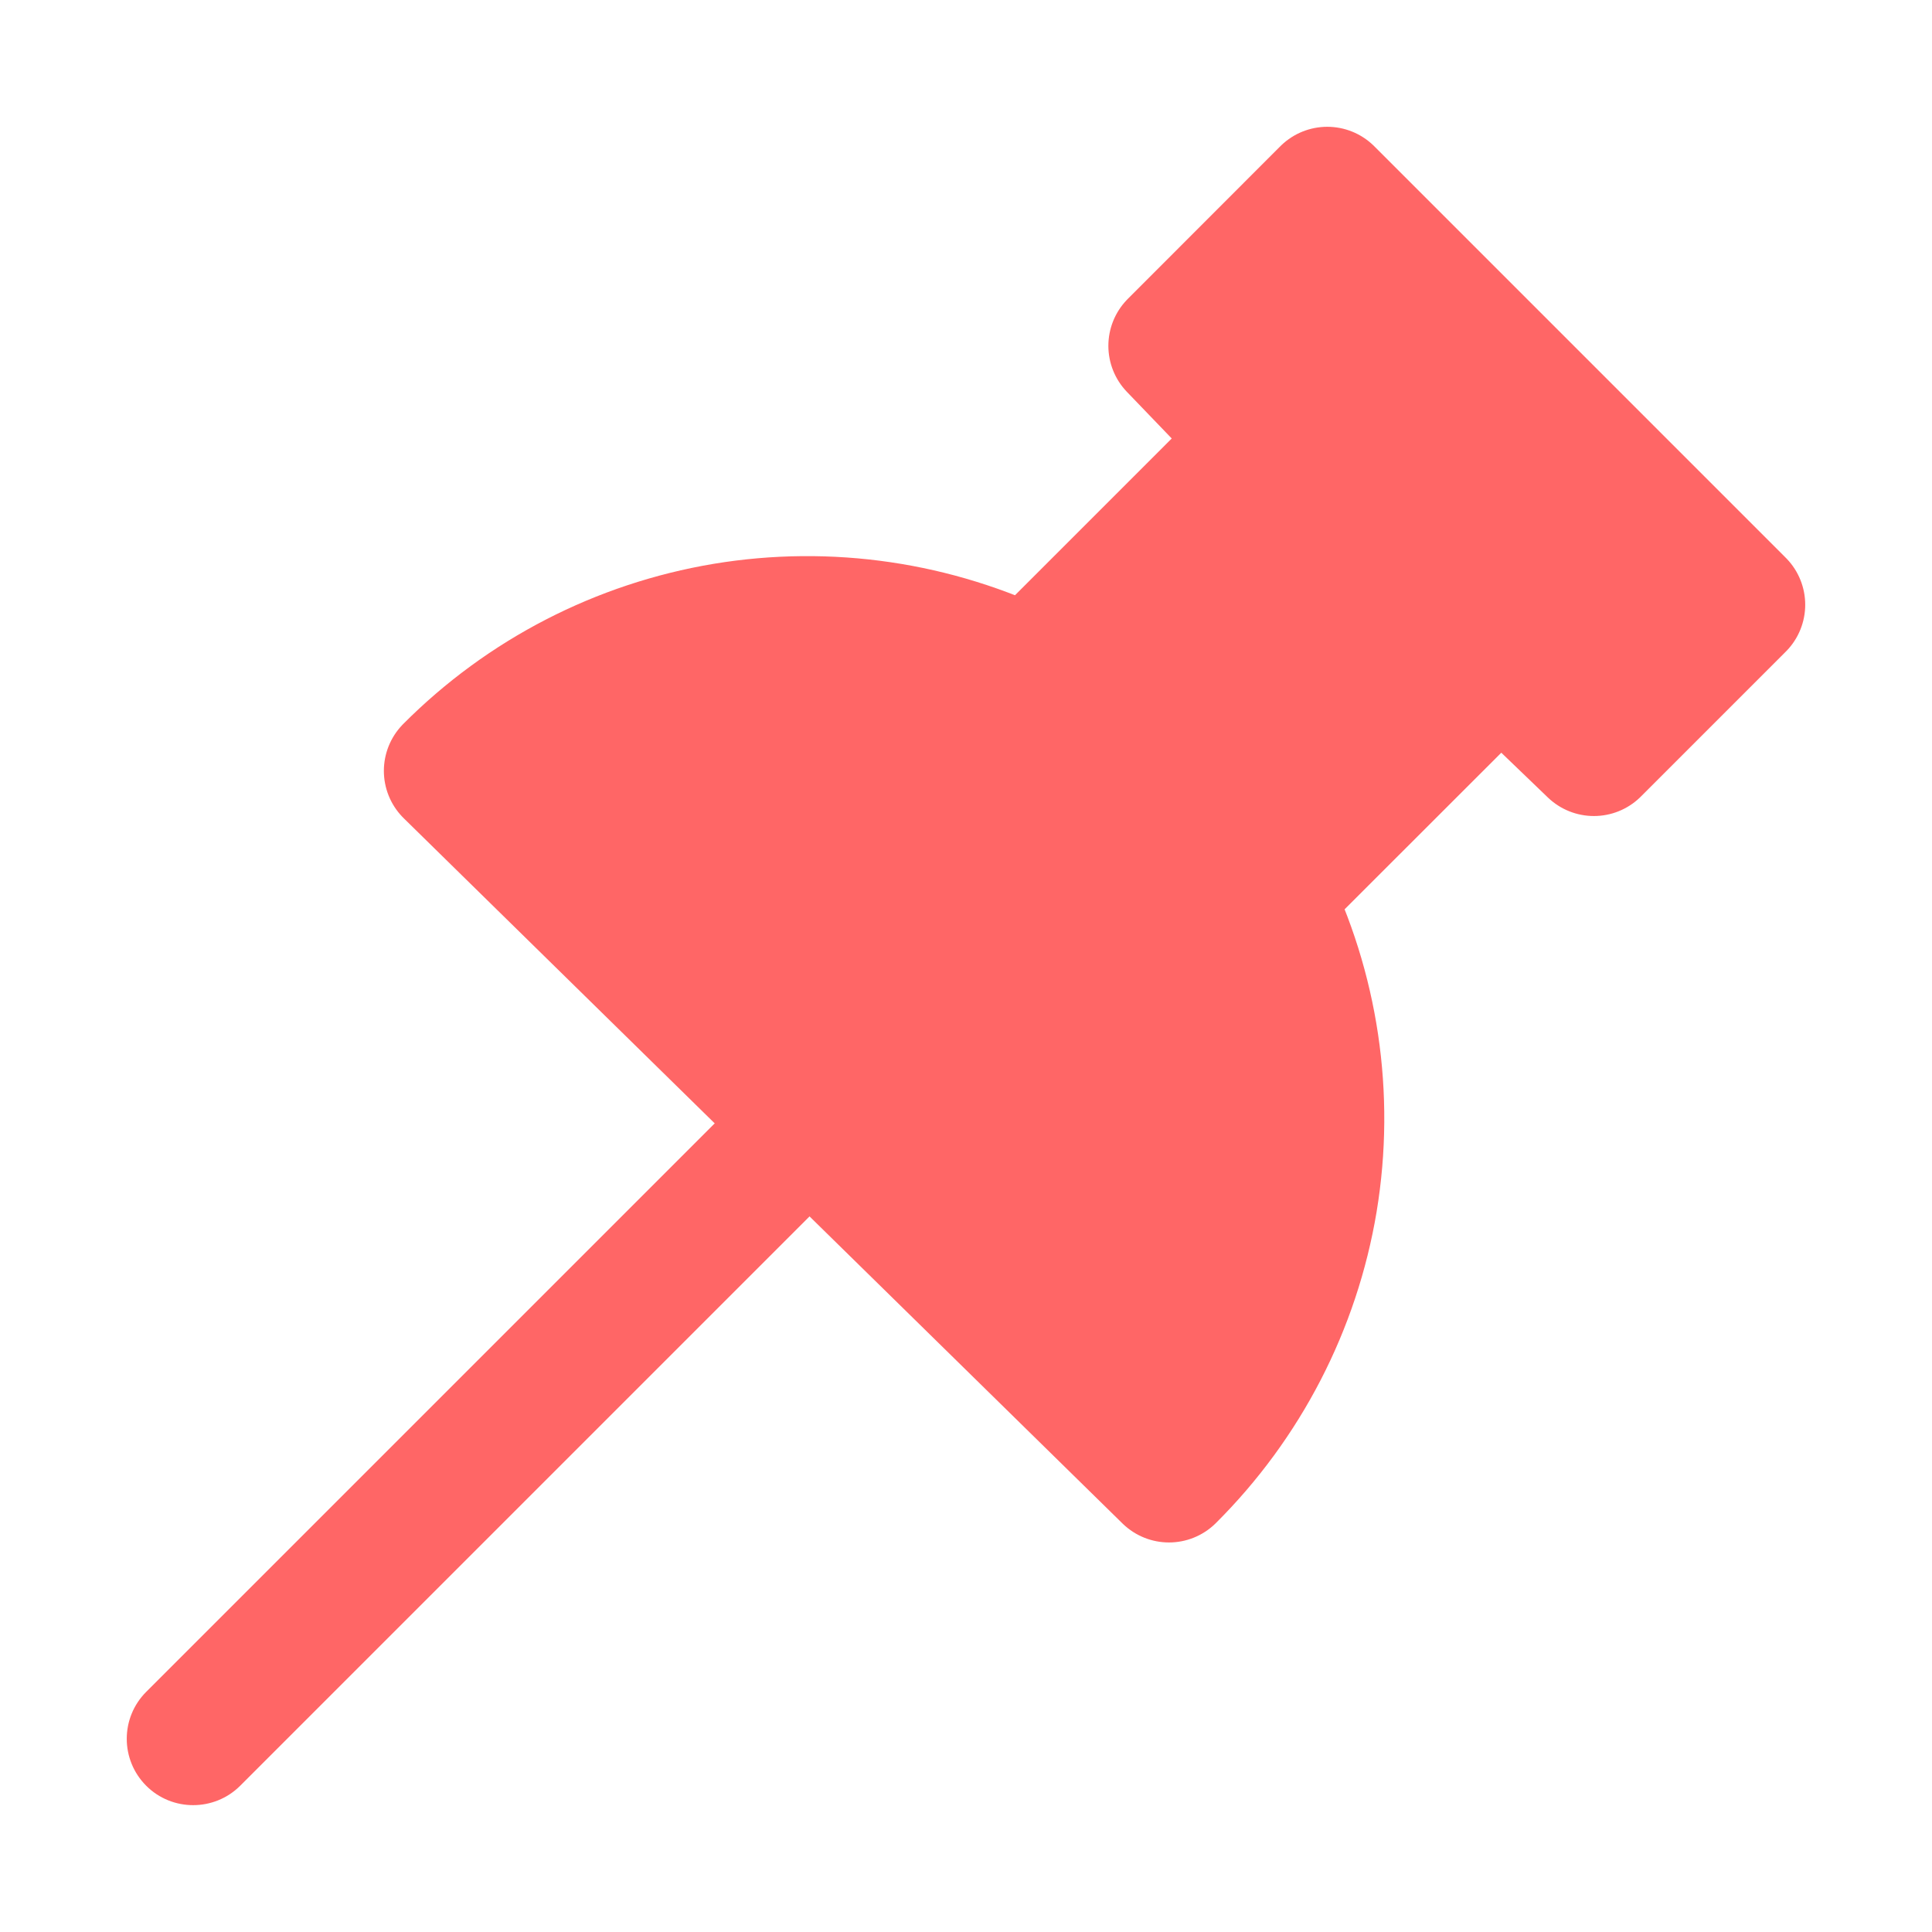 <svg width="16" height="16" viewBox="0 0 16 16" fill="#FF6666" xmlns="http://www.w3.org/2000/svg">
<path d="M1.211 14.011C0.996 14.226 0.996 14.574 1.211 14.789C1.425 15.003 1.774 15.003 1.989 14.789L1.211 14.011ZM1.989 14.789L7.125 9.653L6.347 8.875L1.211 14.011L1.989 14.789Z" fill="#FF6666"/>
<path d="M10.48 7.408L12.081 5.808C12.125 5.759 12.18 5.72 12.241 5.694C12.301 5.668 12.366 5.654 12.432 5.654C12.499 5.654 12.564 5.668 12.625 5.694C12.685 5.72 12.74 5.759 12.784 5.808L13.2 6.208L14.4 5.008L10.992 1.6L9.729 2.864L10.129 3.28C10.177 3.325 10.216 3.379 10.242 3.44C10.268 3.5 10.282 3.566 10.282 3.632C10.282 3.698 10.268 3.763 10.242 3.824C10.216 3.884 10.177 3.939 10.129 3.984L8.529 5.584C7.745 5.199 6.861 5.069 6 5.212C5.139 5.356 4.345 5.765 3.729 6.384L9.681 12.224C10.302 11.606 10.714 10.809 10.858 9.945C11.001 9.08 10.869 8.193 10.48 7.408Z" stroke="#FF6666" stroke-width="1.1" stroke-linecap="round" stroke-linejoin="round"/>
</svg>
